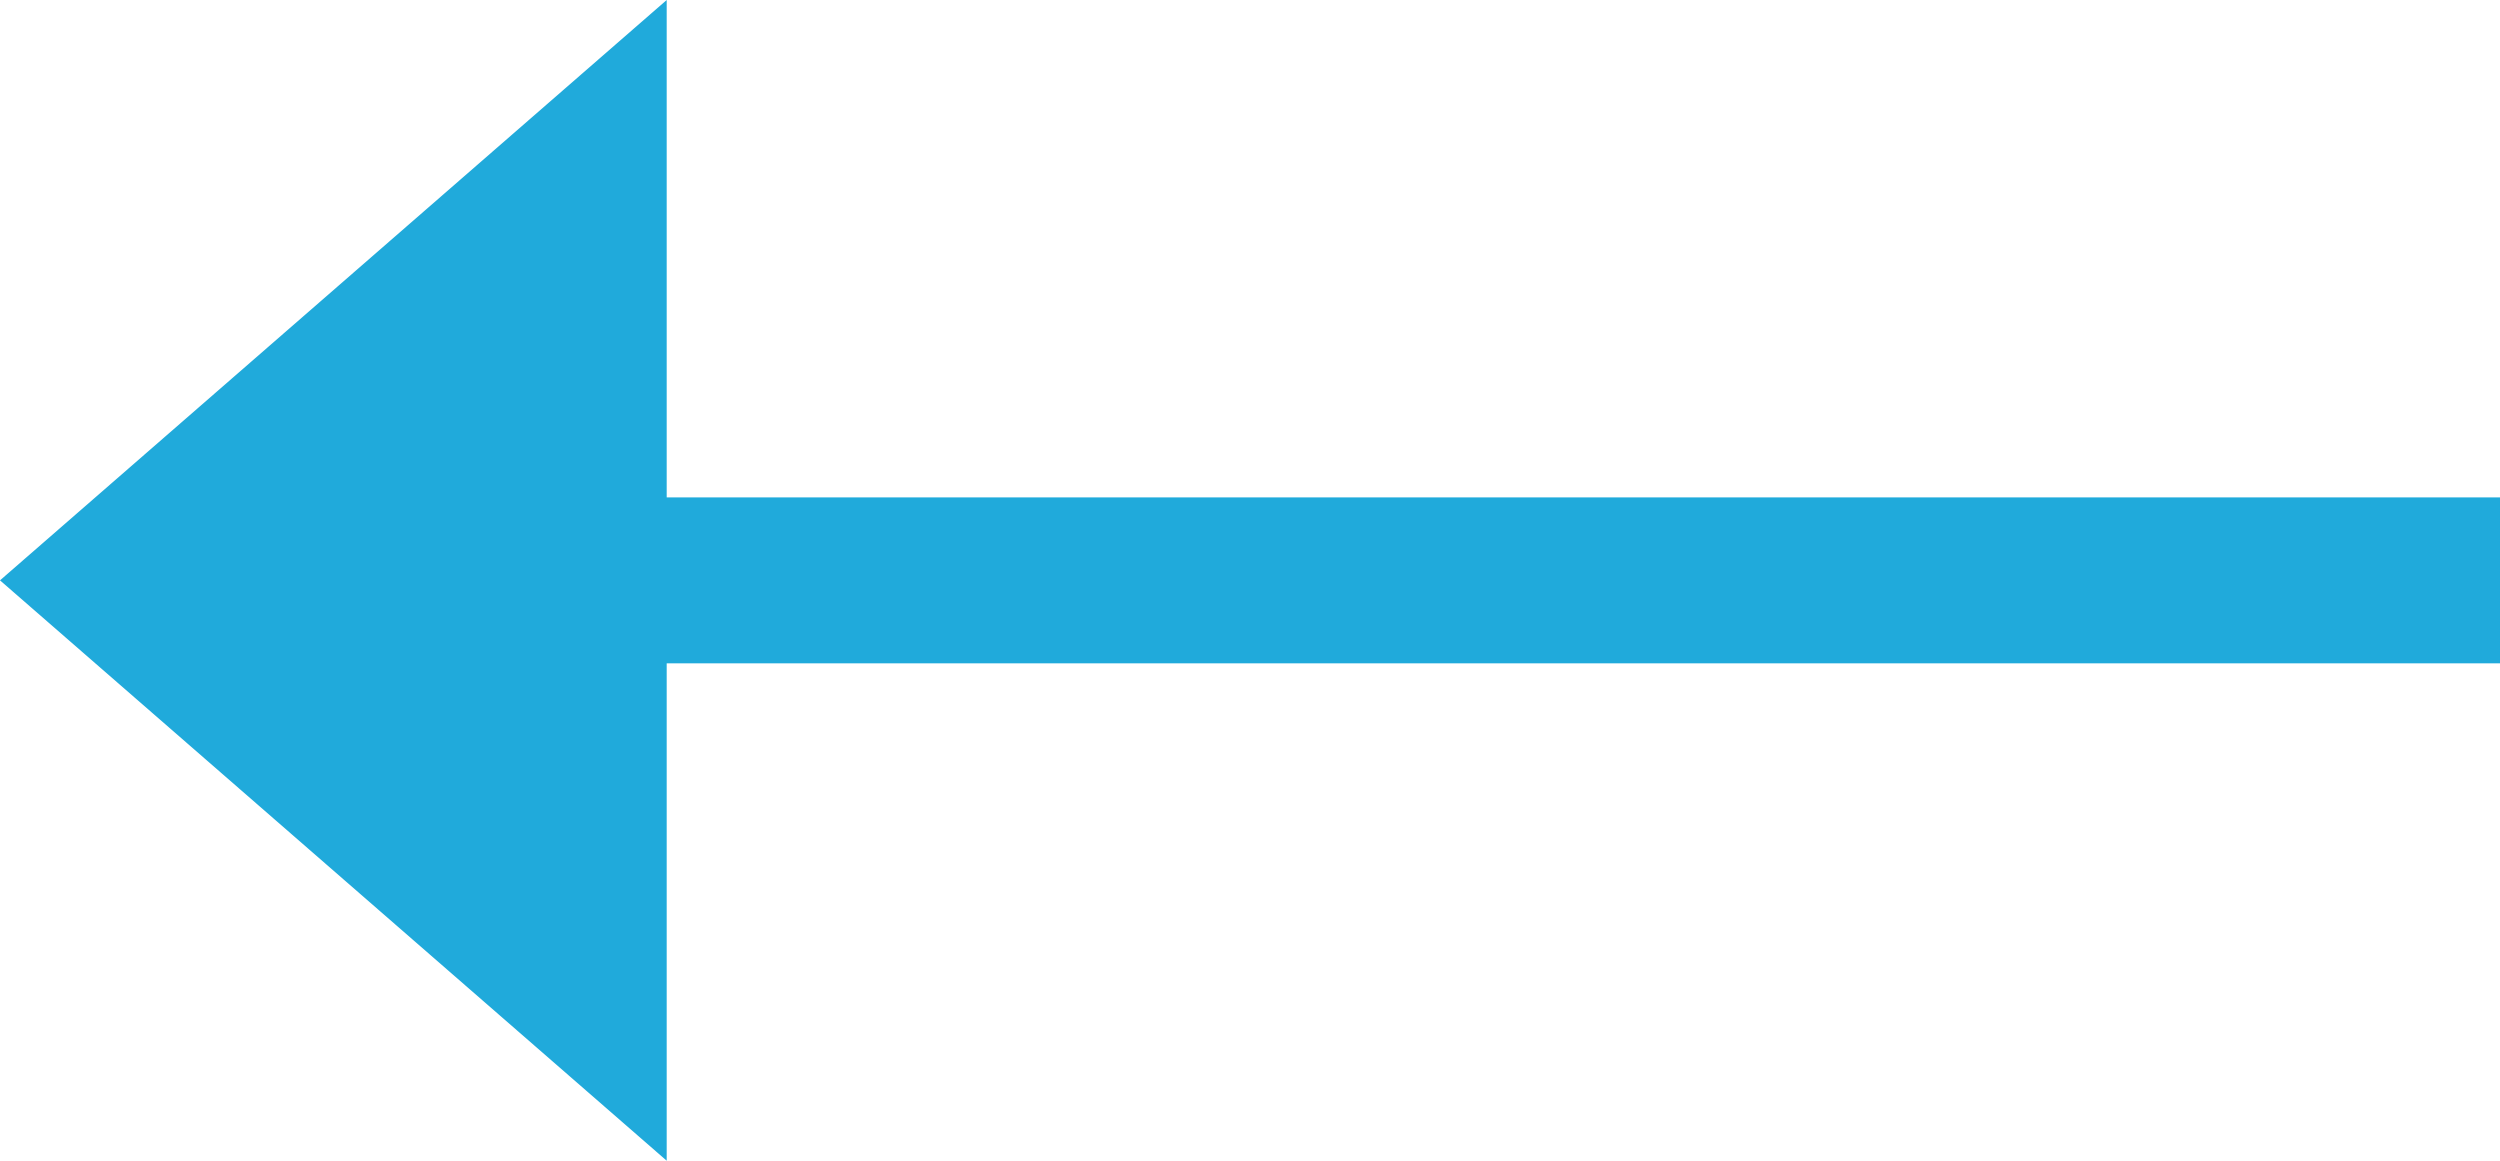 <?xml version="1.0" encoding="UTF-8"?>
<svg width="28px" height="13px" viewBox="0 0 28 13" version="1.1" xmlns="http://www.w3.org/2000/svg" xmlns:xlink="http://www.w3.org/1999/xlink">
    <title>Arrow</title>
    <g id="DESKTOP-Mock-ups" stroke="none" stroke-width="1" fill="none" fill-rule="evenodd">
        <g id="Category-Archive-Page---1st-draft---APPROVED" transform="translate(-704, -371)" fill="#20AADB">
            <g id="BANNER" transform="translate(0, 82)">
                <polygon id="Arrow" transform="translate(718, 295.5) scale(-1, 1) translate(-718, -295.5) " points="704 294.571 704 296.429 724.533 296.429 724.533 302 732 295.5 724.533 289 724.533 294.571"></polygon>
            </g>
        </g>
    </g>
</svg>